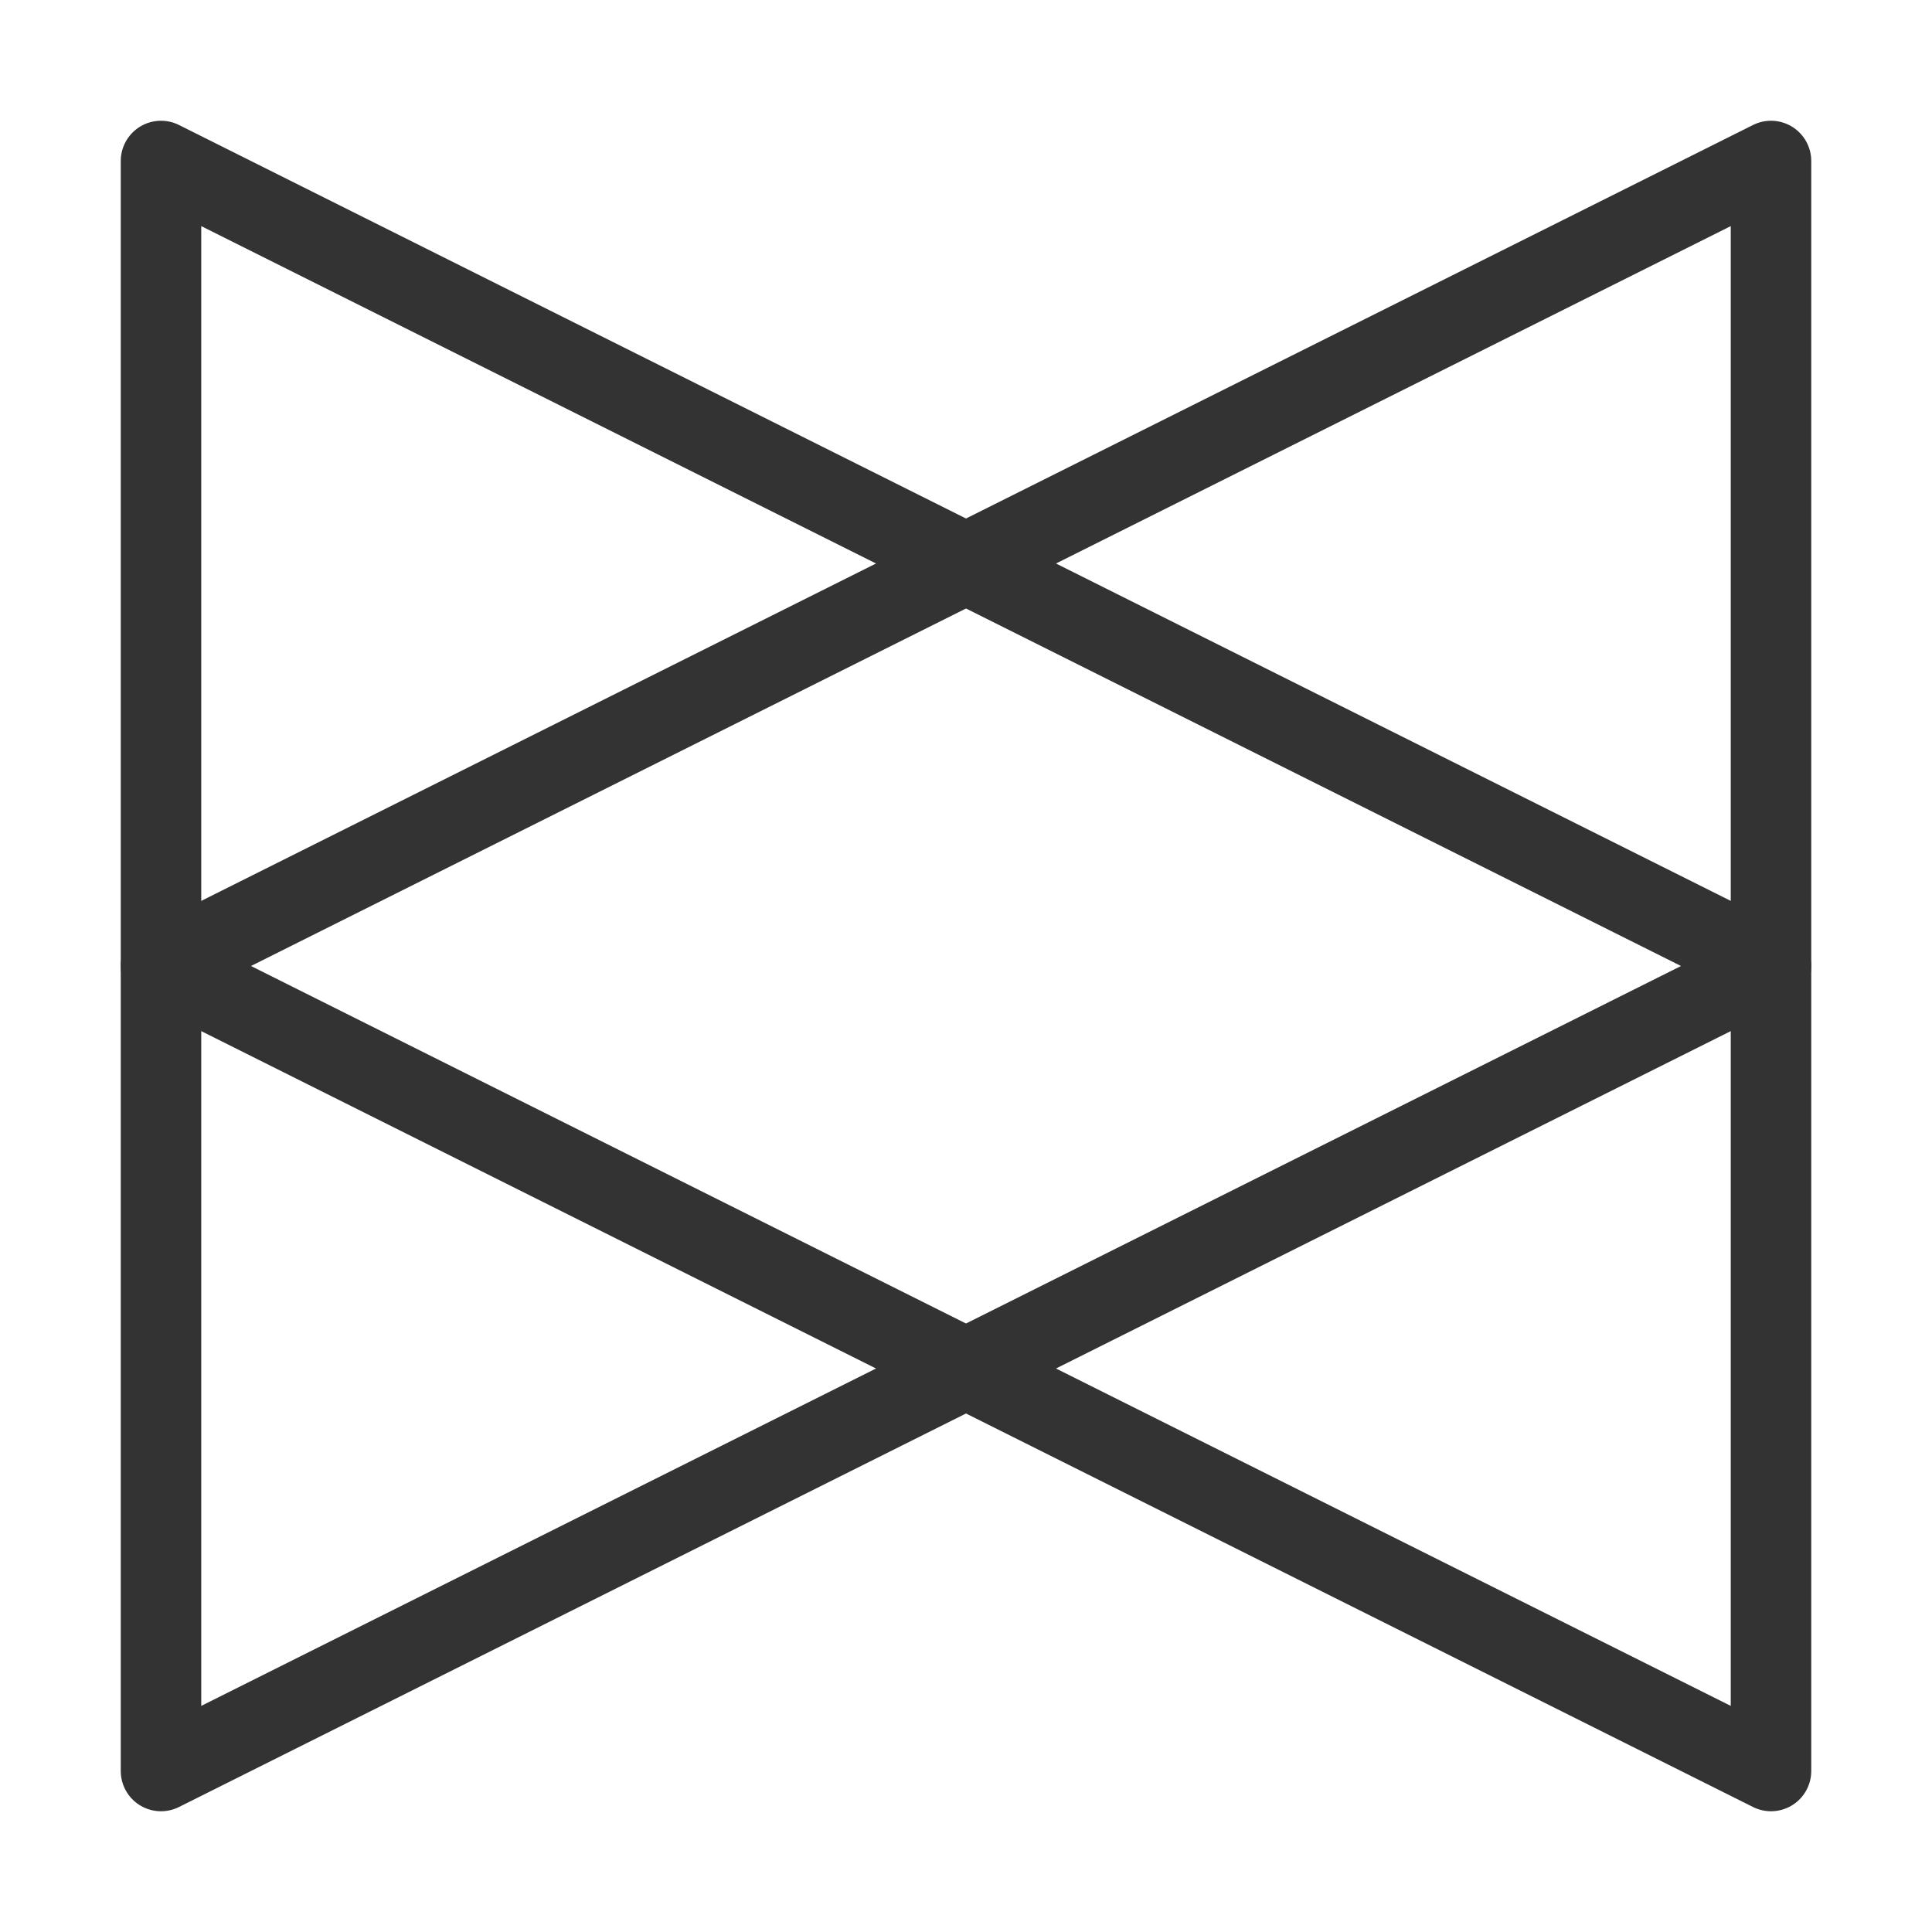 <?xml version="1.0" encoding="UTF-8"?><svg width="24" height="24" viewBox="0 0 48 48" fill="none" xmlns="http://www.w3.org/2000/svg"><path d="M44 24L4 4V44L44 24Z" stroke="#333" stroke-width="2" stroke-linecap="round" stroke-linejoin="round"/><path d="M4 24L44 44V4L4 24Z" stroke="#333" stroke-width="2" stroke-linecap="round" stroke-linejoin="round"/></svg>